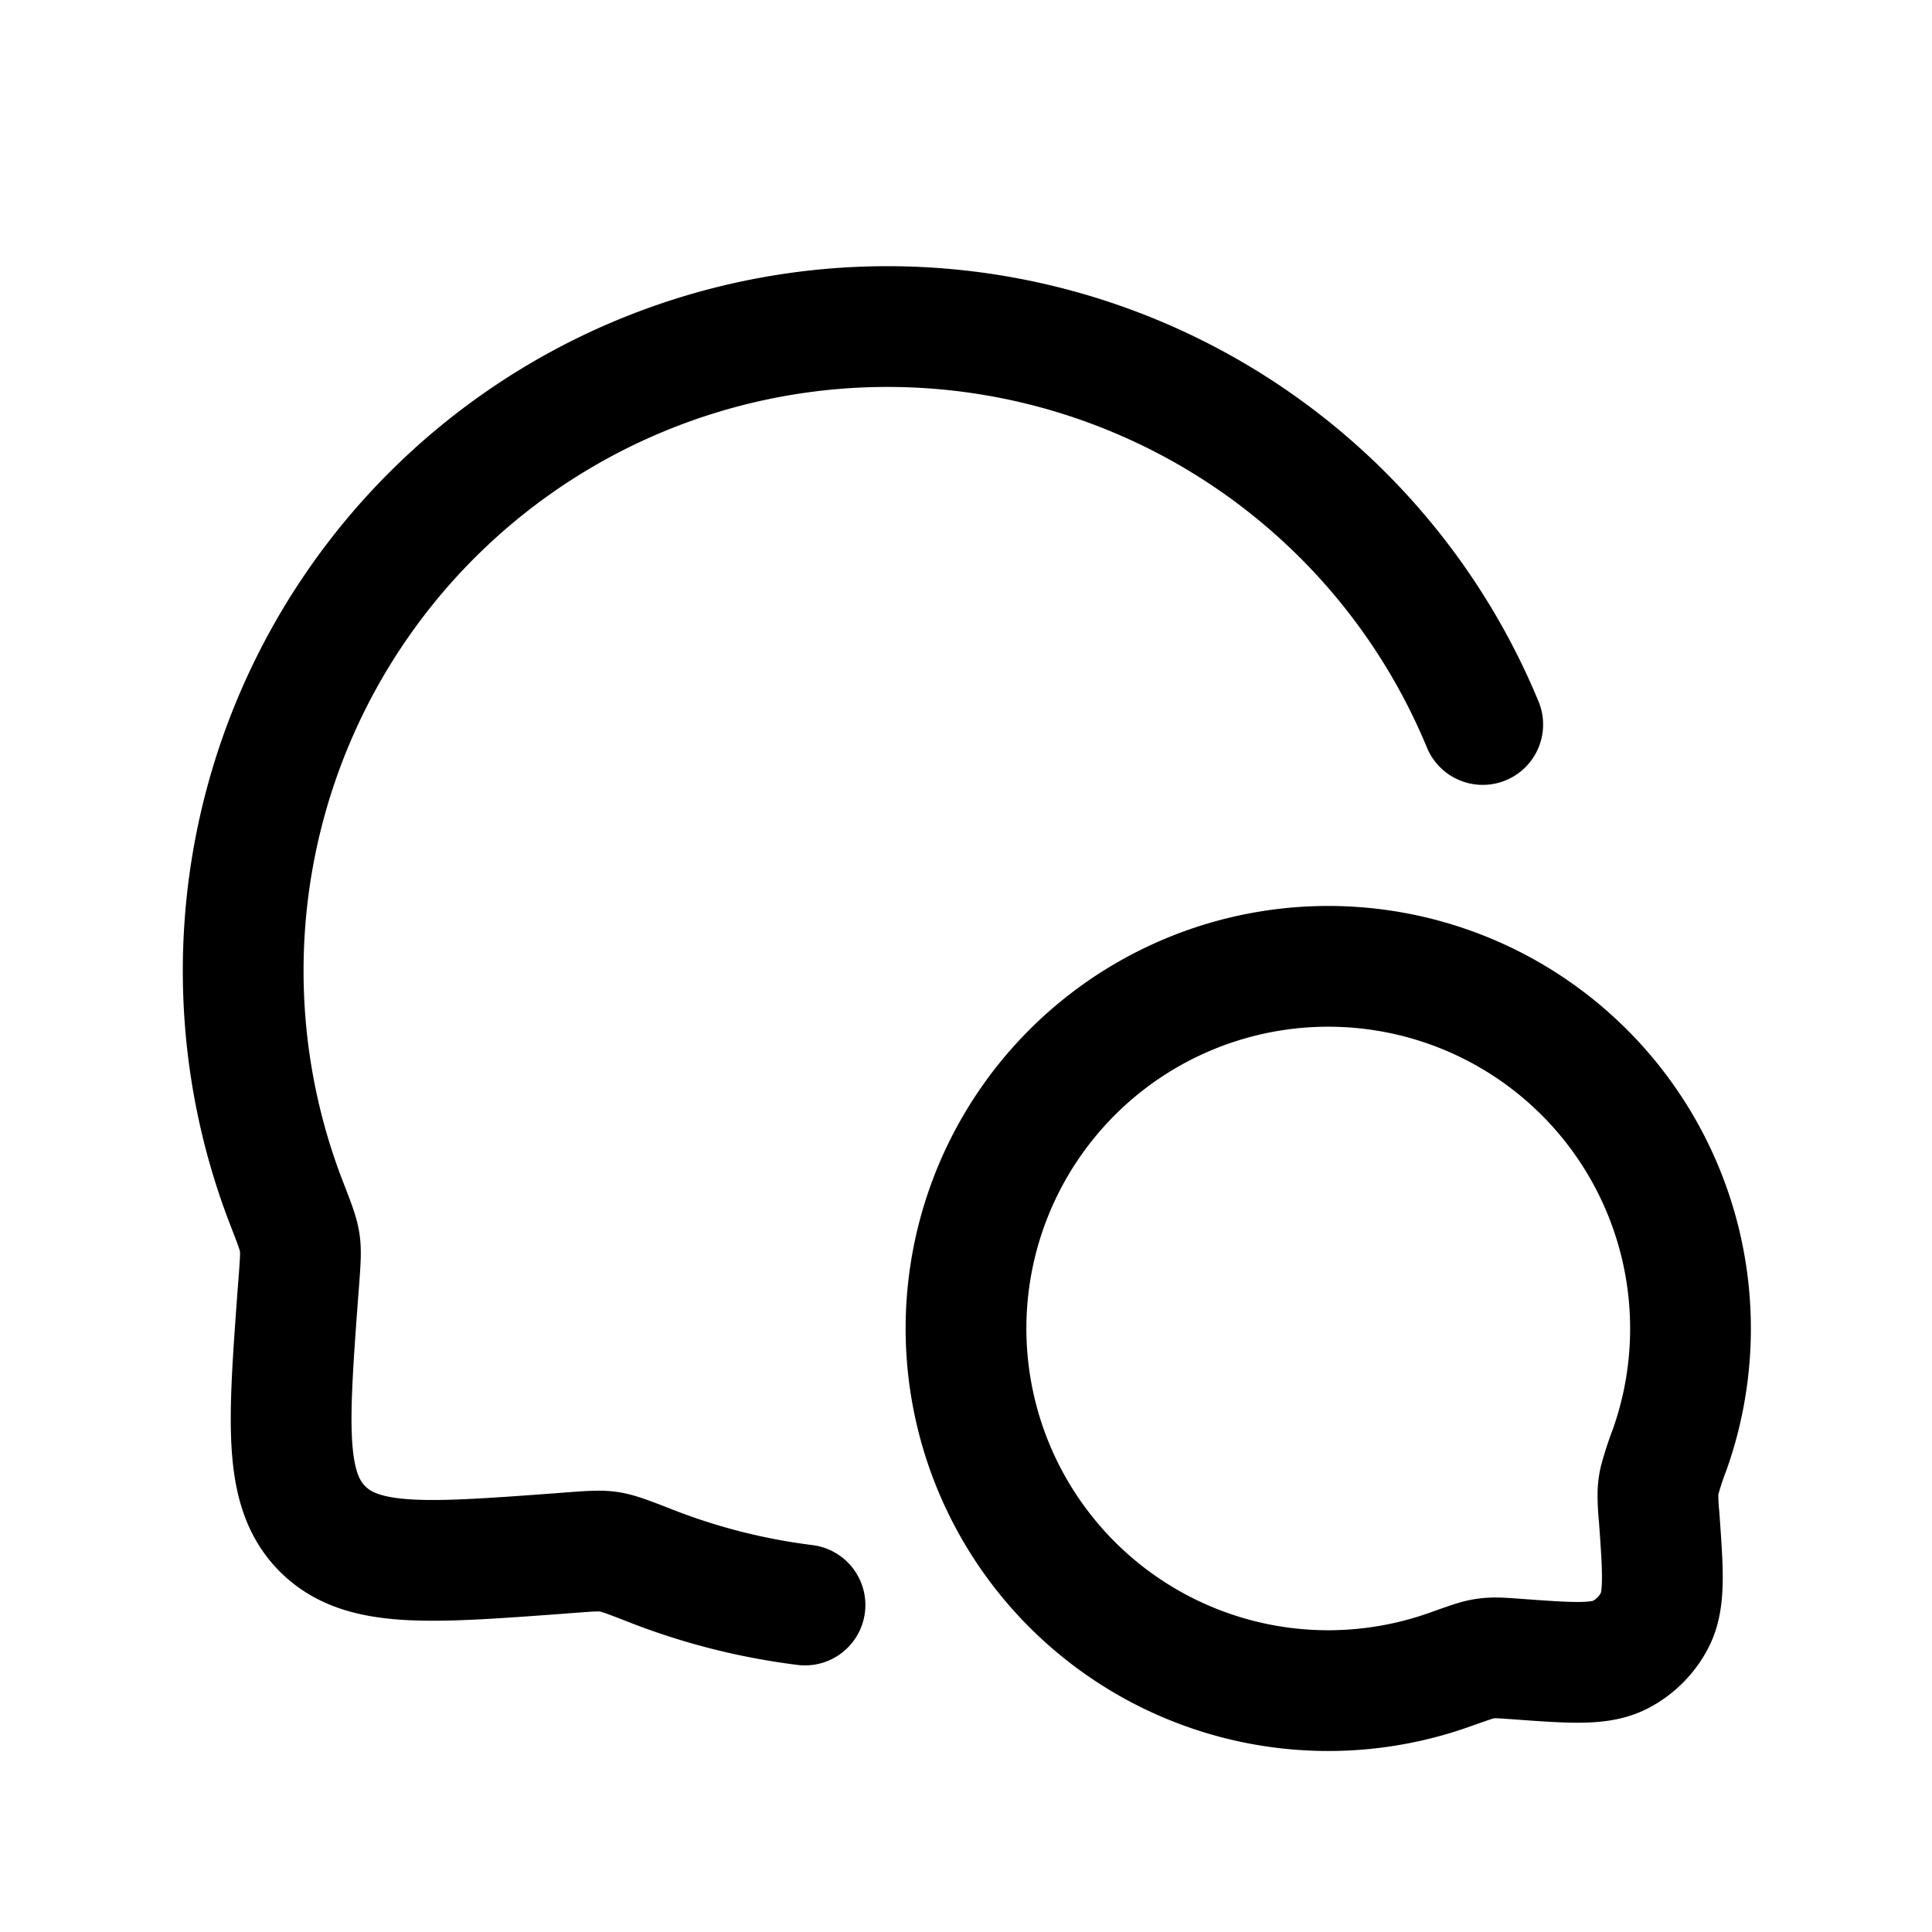 <svg xmlns="http://www.w3.org/2000/svg" width="24" height="24" viewbox="0 0 24 24" fill="none">
    <path stroke="currentColor" stroke-linecap="round" stroke-linejoin="round" stroke-width="1.5" d="M18.419 9a8.003 8.003 0 0 0-14.874 5.908c.107.275.161.413.178.524.017.11.008.233-.01.478l-.014.179c-.118 1.612-.177 2.418.308 2.904.486.485 1.292.426 2.904.308l.18-.014c.244-.018.366-.027.477-.01.11.017.248.07.524.178.604.236 1.243.4 1.908.483m2-3.438a4.5 4.5 0 0 0 6.006 4.242c.212-.075.318-.113.384-.127a.802.802 0 0 1 .142-.019c.068-.004.147.002.305.013v0c.697.051 1.046.077 1.3-.059a1 1 0 0 0 .413-.413c.136-.255.11-.603.06-1.3v0a2.481 2.481 0 0 1-.014-.305.813.813 0 0 1 .02-.142 3.92 3.92 0 0 1 .126-.384A4.5 4.5 0 1 0 12 16.5"/>
</svg>